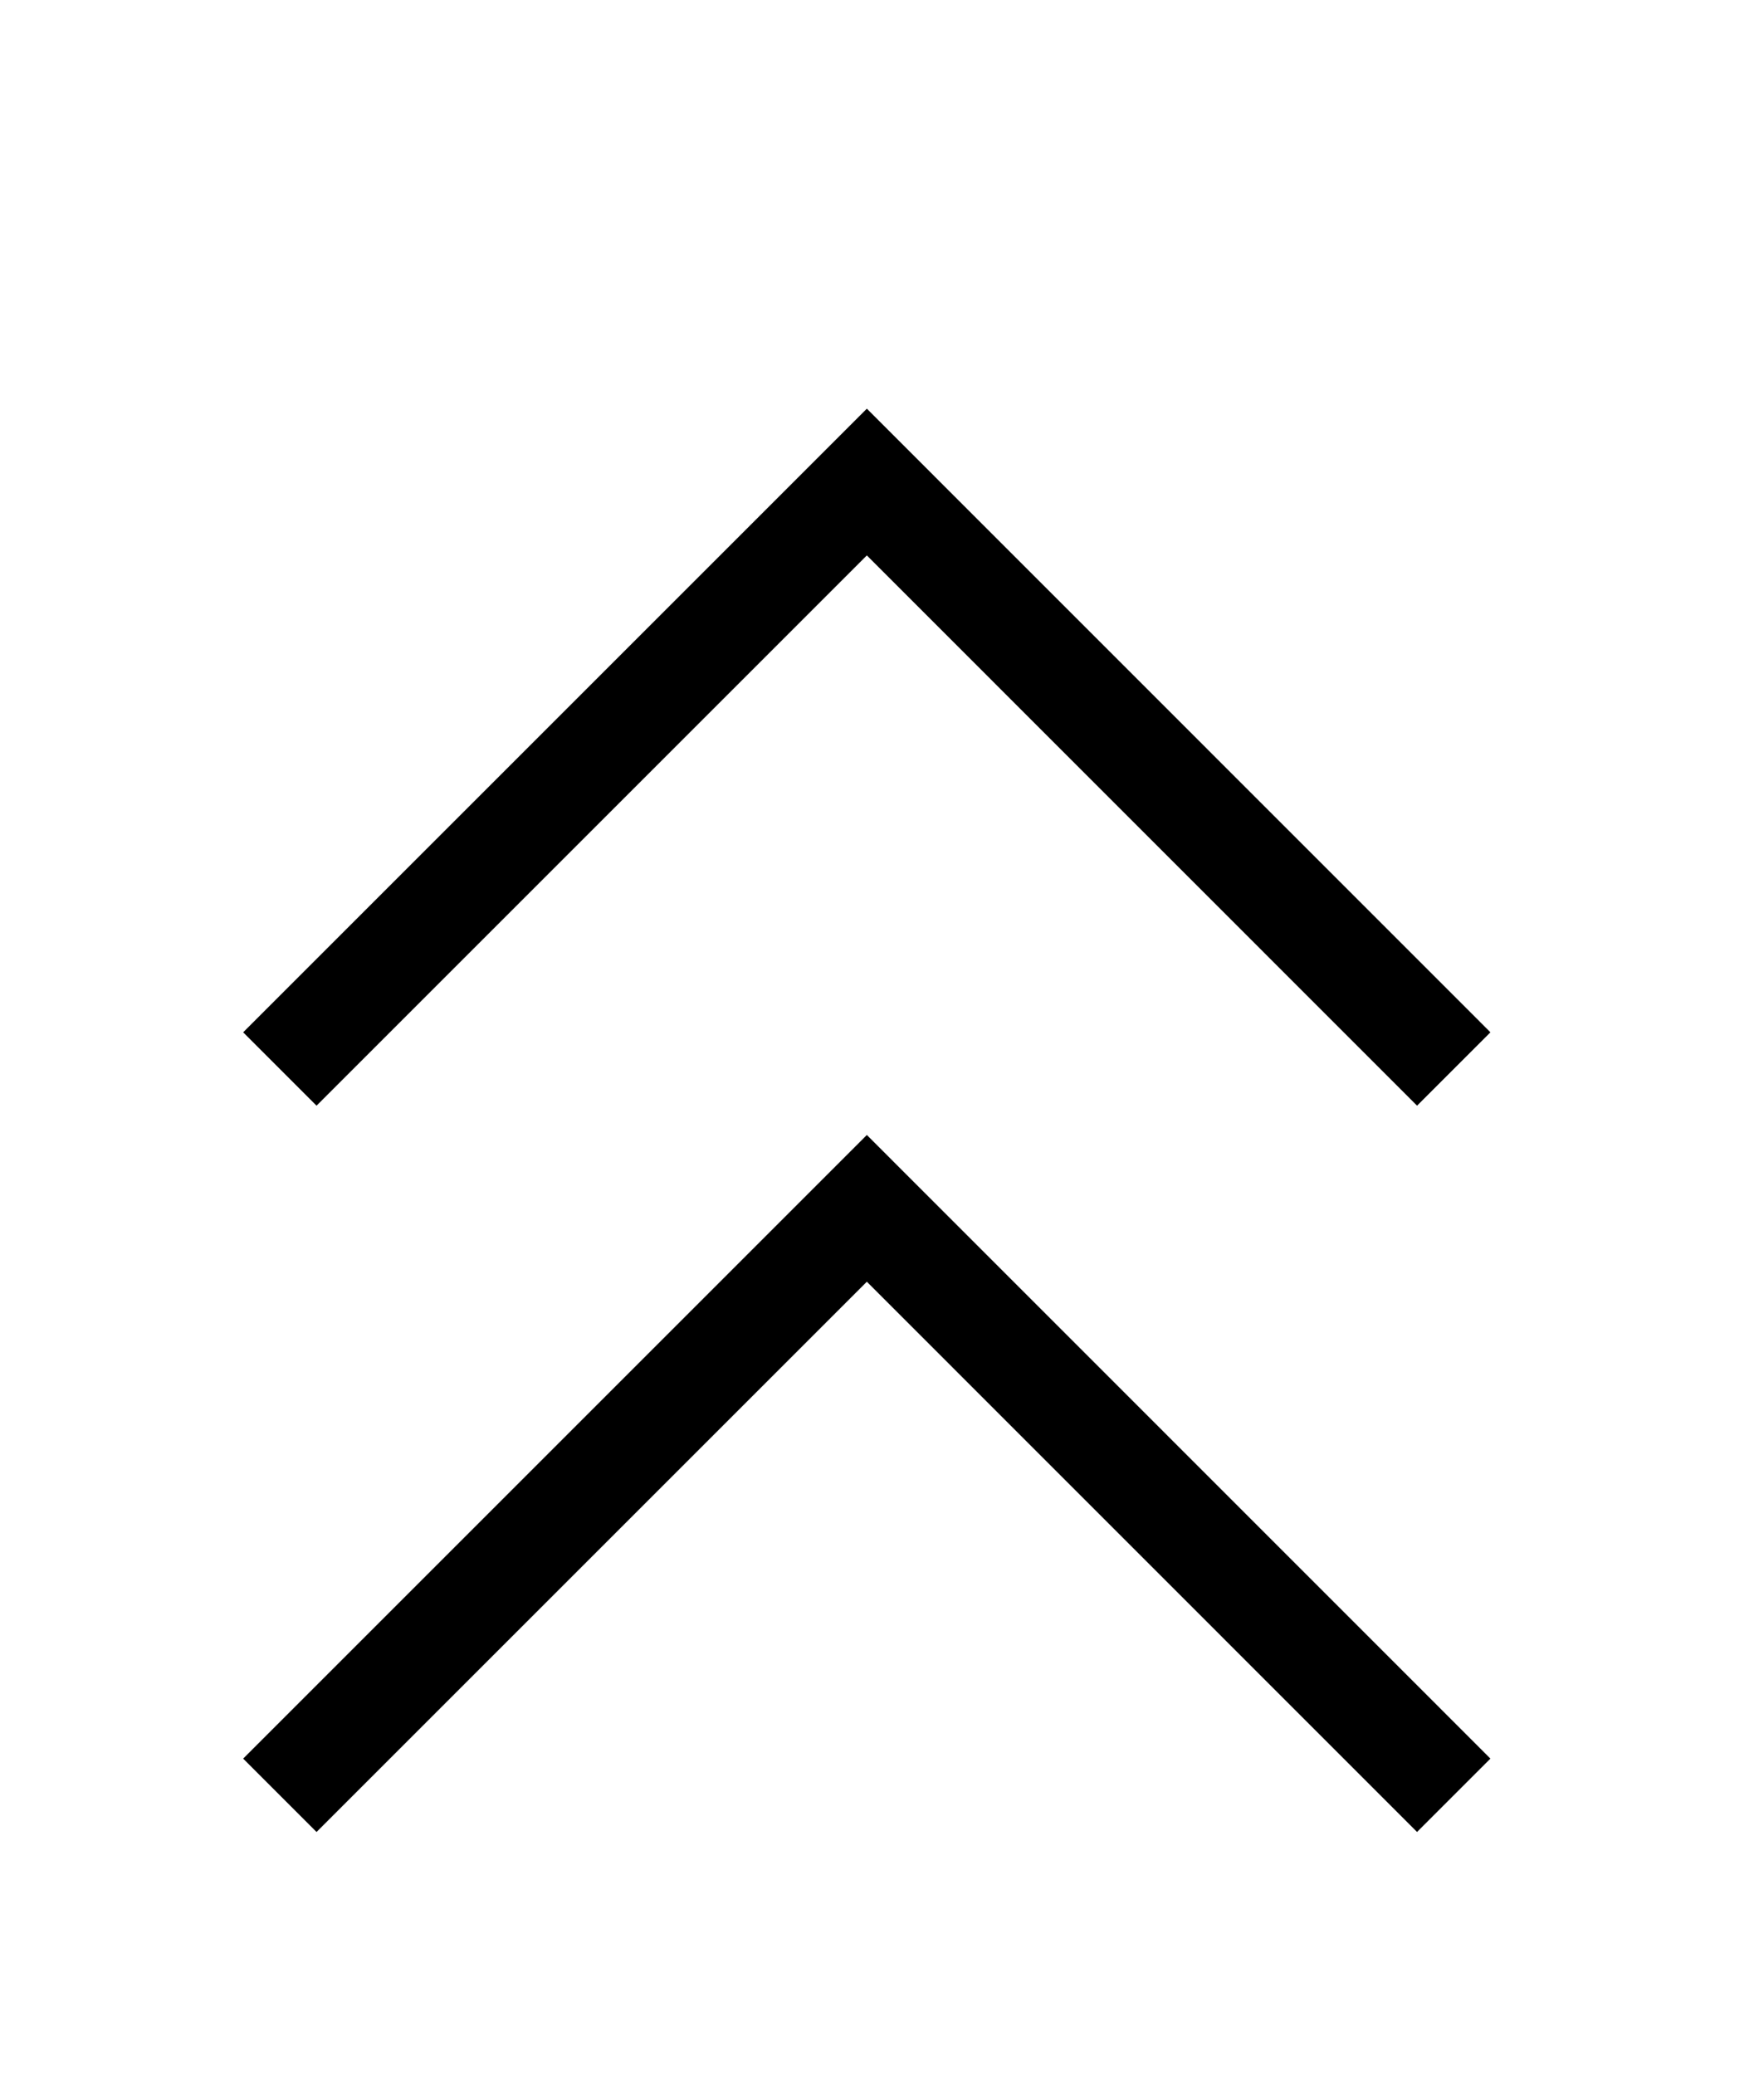 <svg width="17" height="20" viewBox="0 0 17 20" xmlns="http://www.w3.org/2000/svg"><g clip-path="url(#a)" stroke="#000" fill="none"><path d="M2.697 17.303l5.657-5.657 5.656 5.657m-11.313-7l5.657-5.657 5.656 5.657"/></g><defs><clipPath id="a"><path fill="#fff" d="M0 0h17v20H0z"/></clipPath></defs></svg>